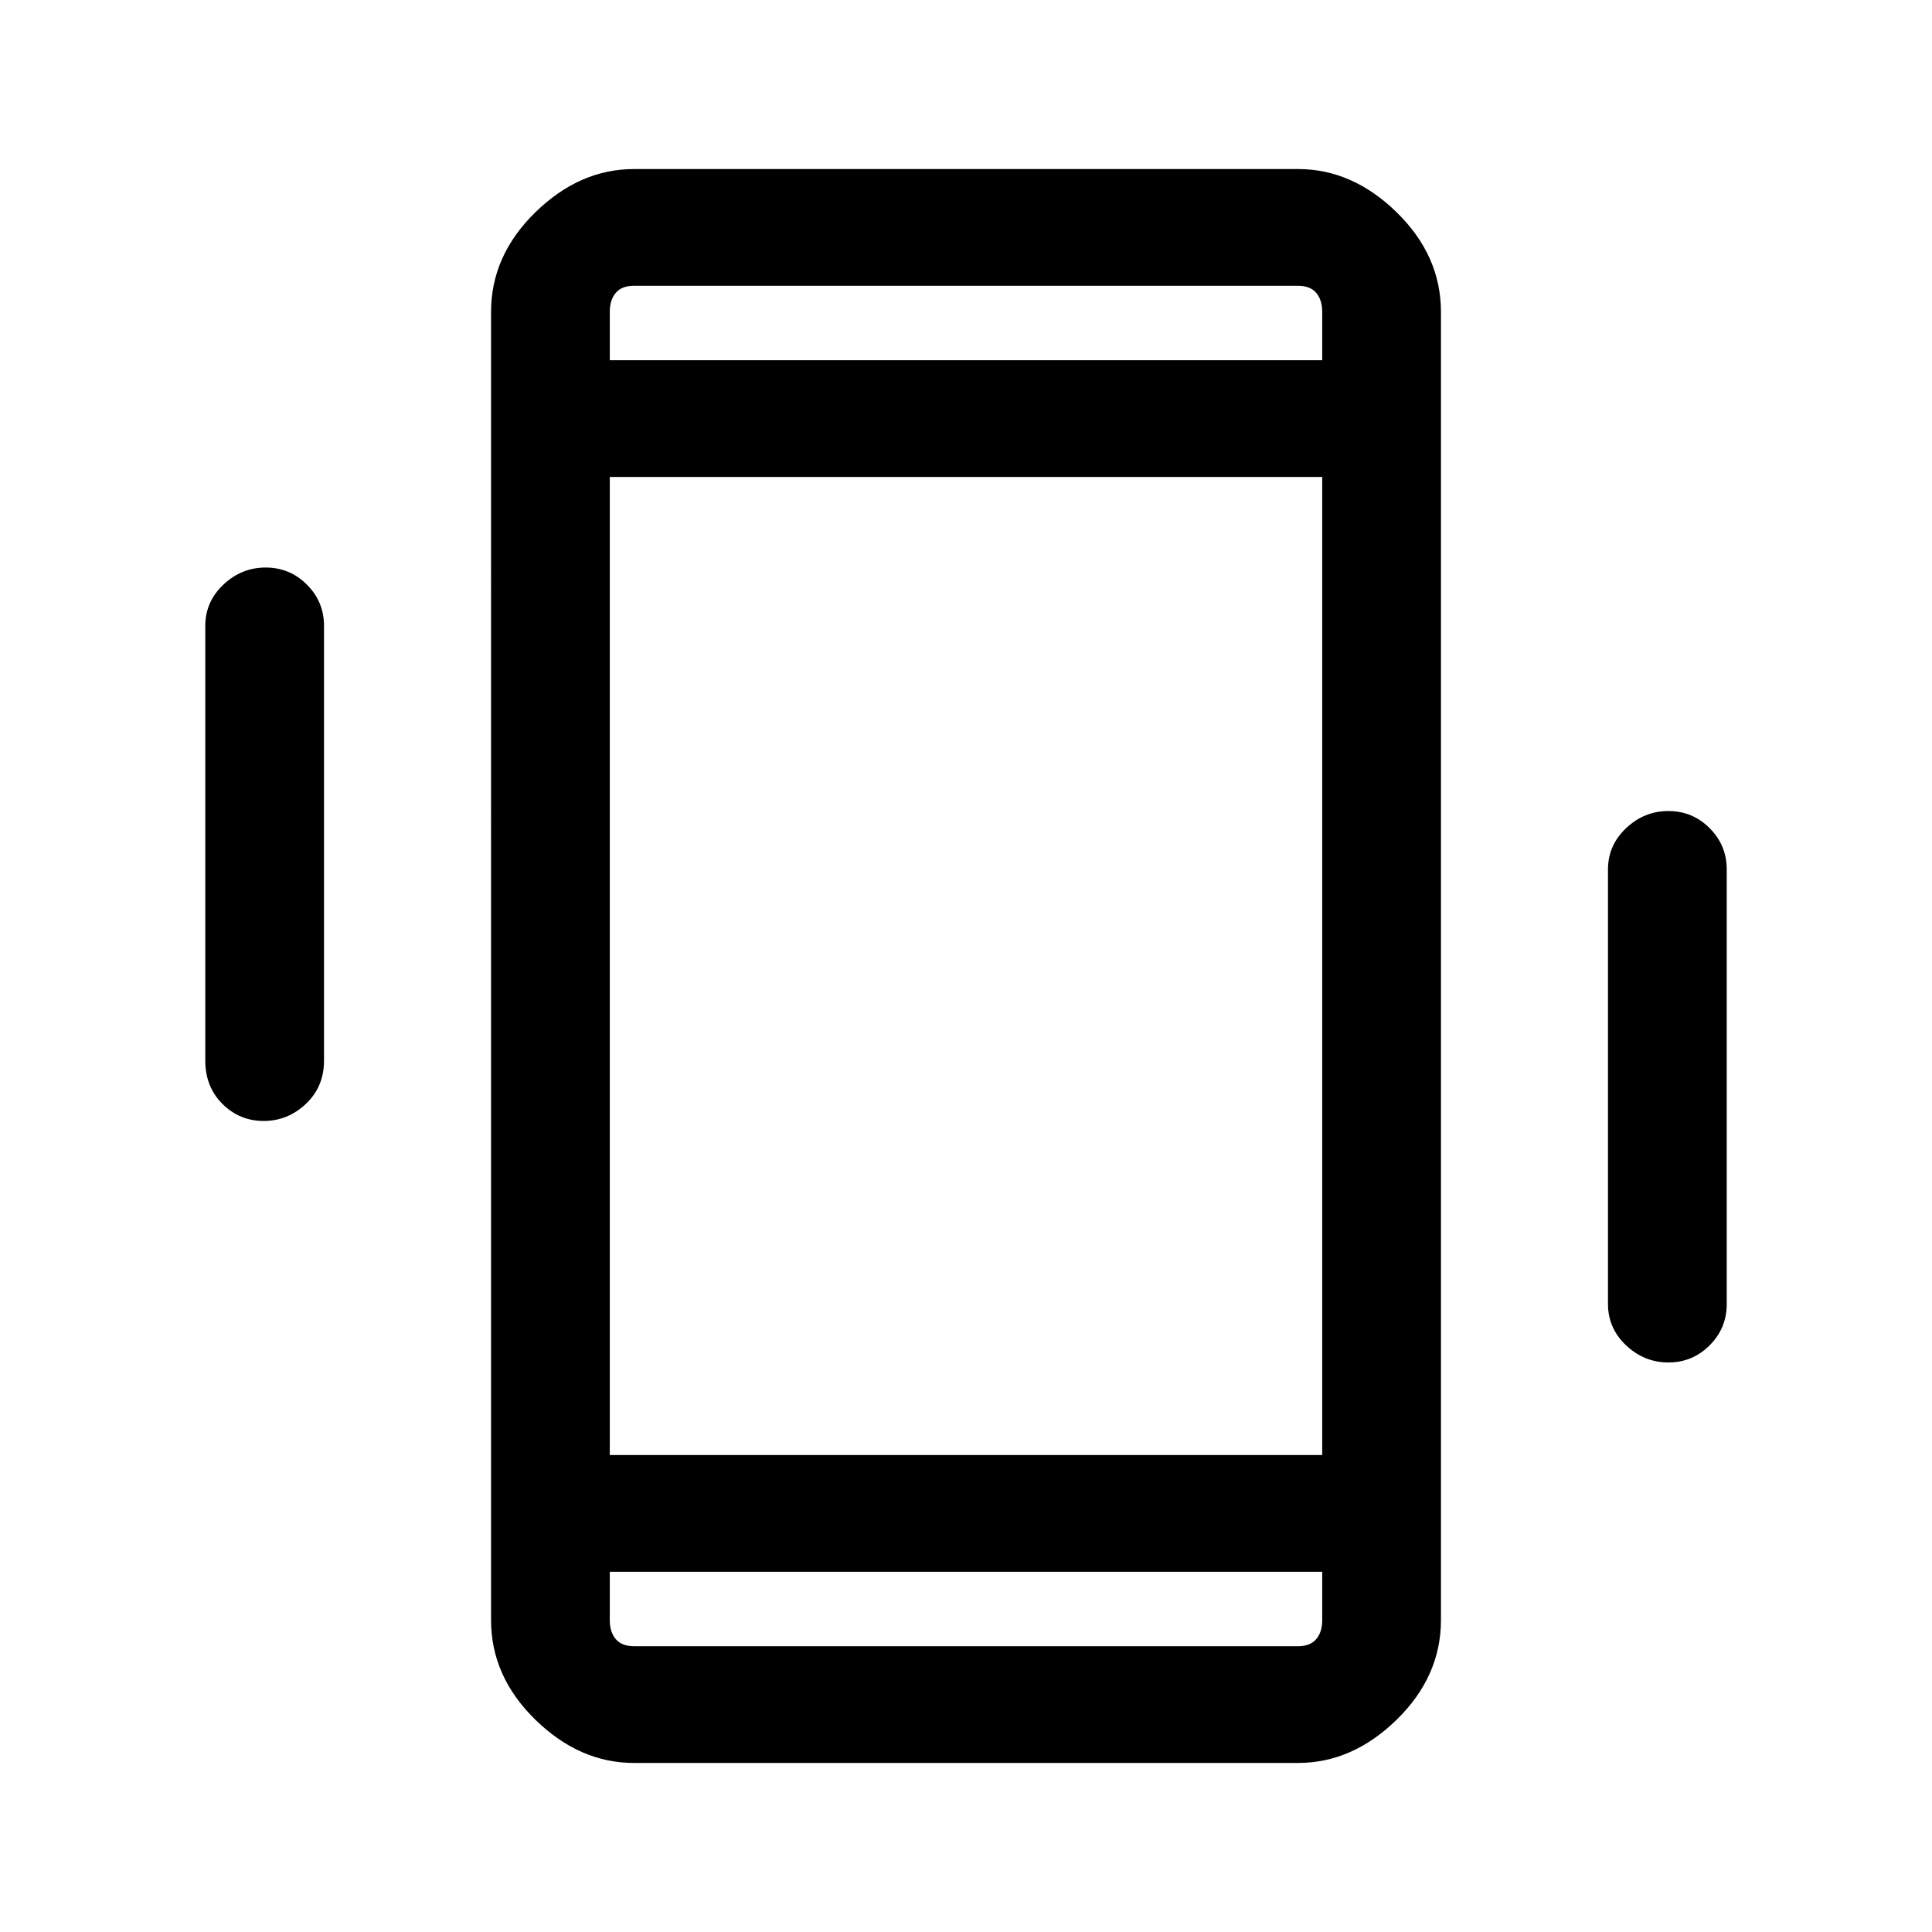 <svg xmlns="http://www.w3.org/2000/svg" height="48" width="48"><path d="M15.75 43.8q-1.35 0-2.45-1.075t-1.1-2.475V7.75q0-1.4 1.1-2.475Q14.4 4.2 15.75 4.2h16.5q1.35 0 2.45 1.075t1.1 2.475v32.5q0 1.4-1.1 2.475-1.1 1.075-2.45 1.075Zm17.1-31.95h-17.7v24.3h17.7Zm-17.7-2.9h17.7v-1.2q0-.3-.15-.475t-.45-.175h-16.5q-.3 0-.45.175-.15.175-.15.475Zm17.7 30.1h-17.7v1.2q0 .3.15.475t.45.175h16.5q.3 0 .45-.175.15-.175.15-.475Zm-26.3-11.2q-.6 0-1.025-.425Q5.1 27 5.1 26.35v-10.8q0-.6.45-1.025Q6 14.1 6.6 14.1q.6 0 1.025.425.425.425.425 1.025v10.8q0 .65-.45 1.075-.45.425-1.05.425Zm34.9 6q-.6 0-1.05-.425-.45-.425-.45-1.025V21.6q0-.6.45-1.025.45-.425 1.05-.425.6 0 1.025.425.425.425.425 1.025v10.8q0 .6-.425 1.025-.425.425-1.025.425ZM15.15 7.1V8.95 7.1Zm0 33.8V39.05 40.9Z"/></svg>